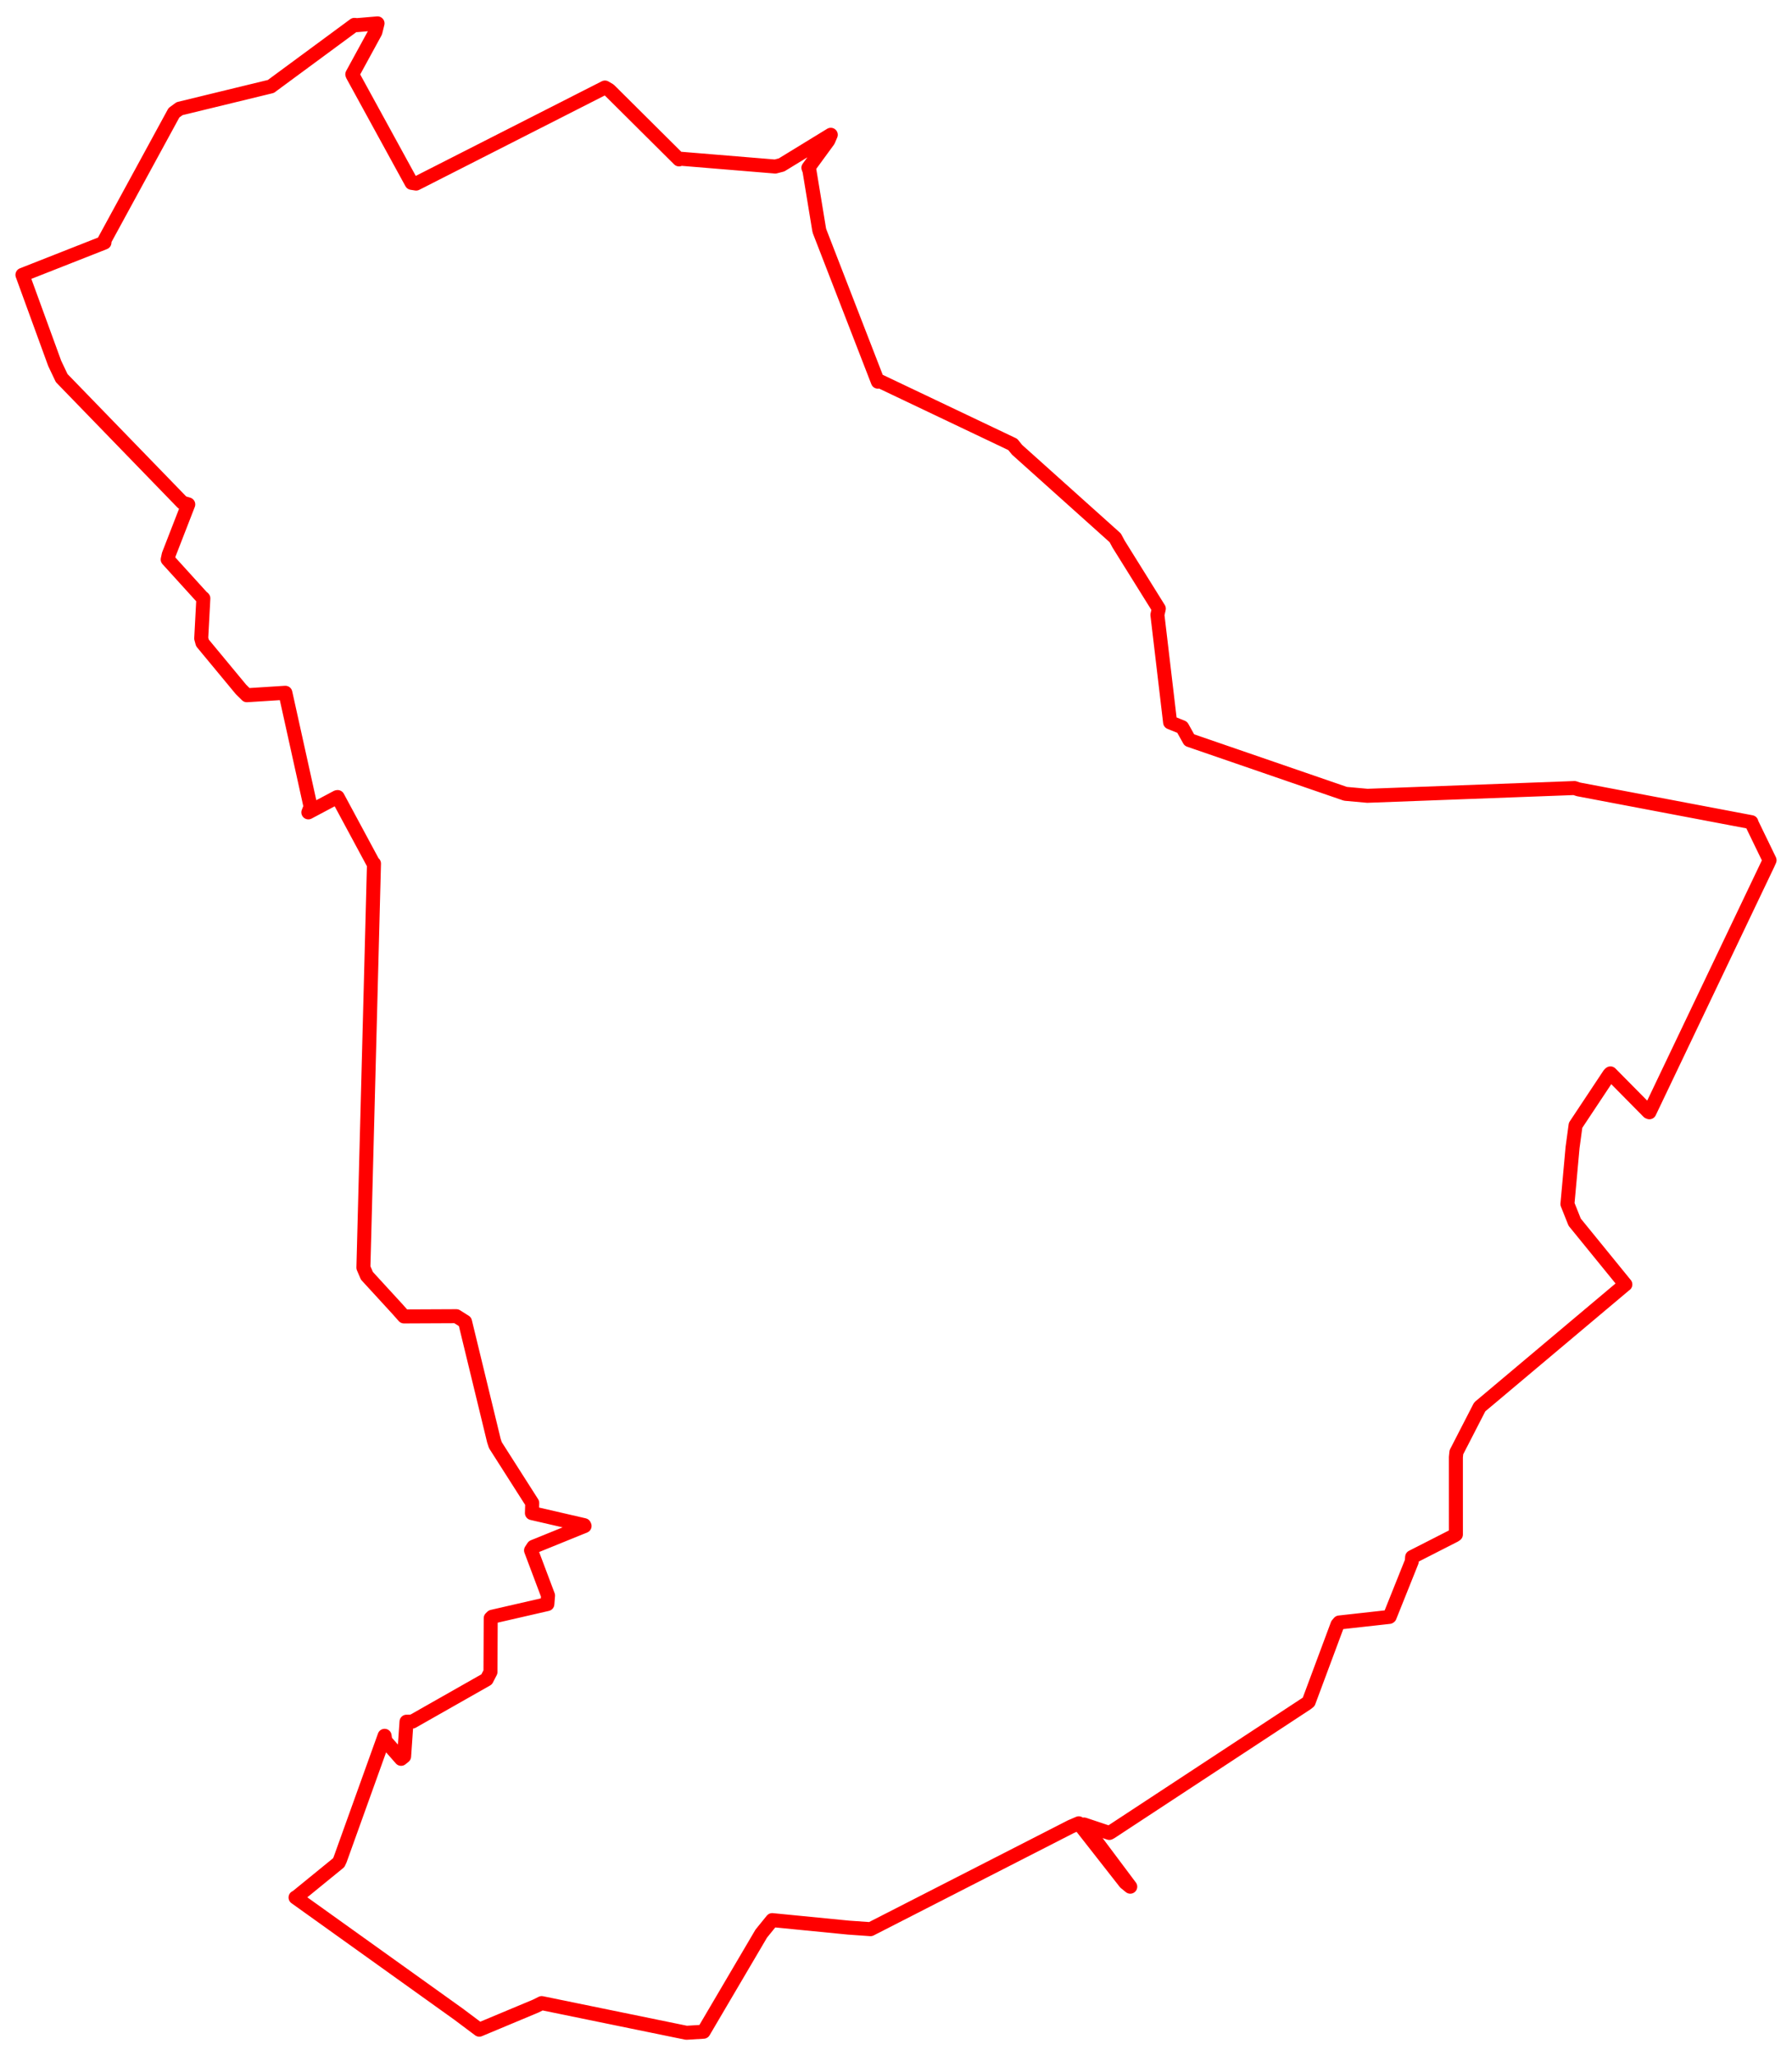 <svg width="399.395" height="457.959" xmlns="http://www.w3.org/2000/svg"><polygon points="5,61.231 12.194,80.959 13.746,84.225 40.671,111.984 41.959,112.367 37.615,123.543 37.376,124.633 44.944,132.967 45.322,133.297 44.847,142.225 45.119,143.22 53.705,153.581 55.017,154.88 63.545,154.337 63.603,154.337 69.219,179.71 68.723,180.976 75.104,177.588 75.254,177.563 83.206,192.326 83.352,192.38 80.995,282.396 81.772,284.209 88.607,291.658 90.032,293.268 101.702,293.215 103.644,294.44 110.084,320.963 110.404,321.936 118.622,334.824 118.552,337.079 130.198,339.765 130.288,339.955 118.874,344.59 118.356,345.388 122.146,355.453 121.995,357.346 109.701,360.17 109.369,360.493 109.314,372.479 108.464,374.126 91.904,383.523 90.603,383.552 90.067,391.284 89.394,391.824 85.887,387.826 85.719,386.694 75.805,414.278 75.489,414.96 66.076,422.631 65.87,422.716 102.2,448.705 106.821,452.166 119.39,446.911 120.731,446.243 152.985,452.854 156.804,452.62 169.661,430.77 172.105,427.754 189.133,429.428 194.022,429.771 238.697,406.929 240.435,406.186 250.793,419.404 251.906,420.31 241.679,406.654 241.607,406.45 247.242,408.334 247.586,408.151 291.213,379.499 291.676,379.135 298.09,361.922 298.489,361.451 309.639,360.211 309.729,360.153 314.646,347.88 314.73,346.876 324.161,342.068 324.488,341.846 324.485,324.612 324.593,323.532 329.751,313.506 329.83,313.394 362.117,286.242 362.254,286.144 350.956,272.267 349.345,268.23 350.487,255.636 351.159,250.688 358.709,239.316 358.931,239.124 367.421,247.714 367.613,247.79 394.005,192.509 394.395,191.637 390.355,183.305 390.342,183.162 351.793,175.849 350.915,175.555 304.757,177.285 299.862,176.842 266.757,165.449 265.078,164.867 263.486,162.016 260.789,160.924 257.96,136.967 258.274,135.594 249.308,121.212 248.558,119.814 226.671,100.191 225.726,99.013 195.876,84.813 195.656,85.028 182.656,51.502 182.561,51.103 180.411,38.032 180.172,37.379 184.602,31.324 185.163,30.025 174.188,36.74 172.786,37.103 151.633,35.357 151.341,35.512 135.805,20.072 134.829,19.499 92.743,40.897 91.731,40.733 78.589,16.744 78.52,16.553 83.664,7.136 84.144,5.207 79.558,5.601 78.982,5.542 60.524,19.144 60.385,19.255 40.015,24.208 38.767,25.12 23.329,53.455 23.28,54.037 5,61.231" stroke="red" stroke-width="3.12" fill="none" stroke-linejoin="round" vector-effect="non-scaling-stroke"></polygon></svg>